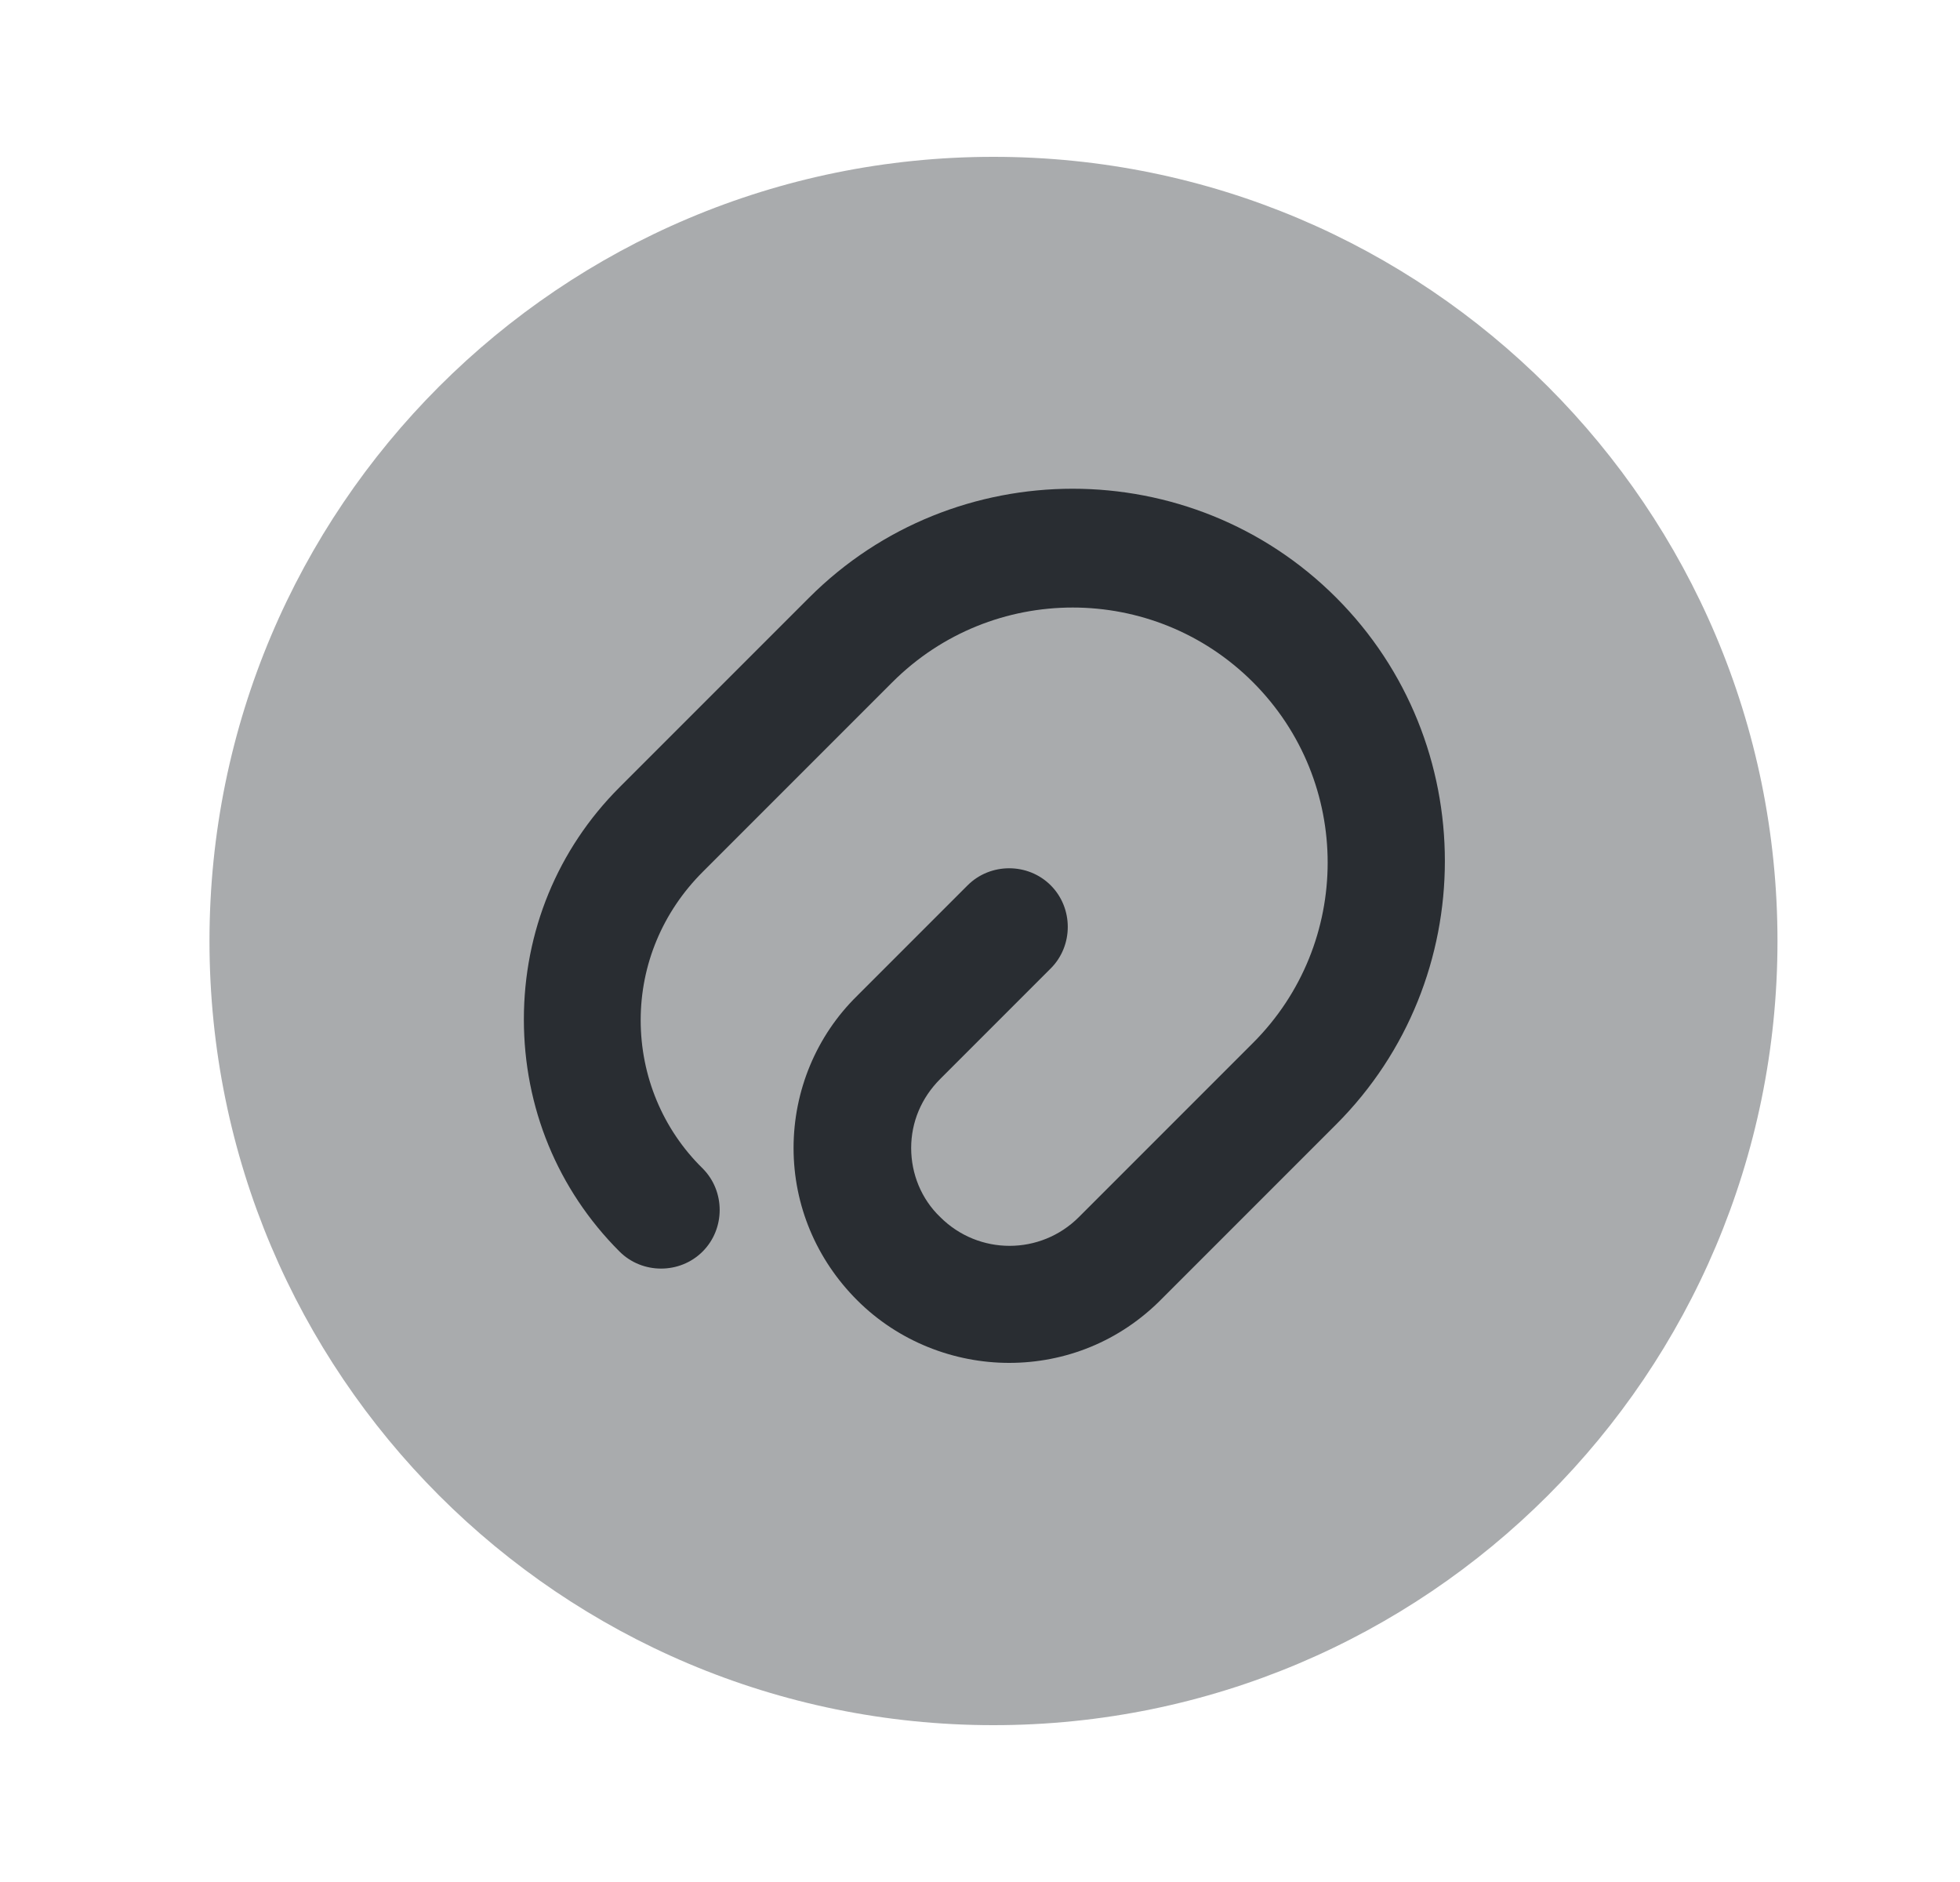 <svg width="25" height="24" viewBox="0 0 25 24" fill="none" xmlns="http://www.w3.org/2000/svg">
<path opacity="0.4" d="M12.672 22C18.195 22 22.672 17.523 22.672 12C22.672 6.477 18.195 2 12.672 2C7.149 2 2.672 6.477 2.672 12C2.672 17.523 7.149 22 12.672 22Z" fill="#292D32"/>
<path d="M12.872 17.38C12.172 17.38 11.462 17.11 10.932 16.58C10.412 16.06 10.122 15.37 10.122 14.64C10.122 13.91 10.412 13.21 10.932 12.7L12.342 11.29C12.632 11 13.112 11 13.402 11.29C13.692 11.58 13.692 12.06 13.402 12.35L11.992 13.76C11.752 14 11.622 14.31 11.622 14.64C11.622 14.97 11.752 15.29 11.992 15.52C12.482 16.01 13.272 16.01 13.762 15.52L15.982 13.3C17.252 12.03 17.252 9.97 15.982 8.7C14.712 7.43 12.652 7.43 11.382 8.7L8.962 11.12C8.452 11.63 8.172 12.3 8.172 13.01C8.172 13.72 8.452 14.4 8.962 14.9C9.252 15.19 9.252 15.67 8.962 15.96C8.672 16.25 8.192 16.25 7.902 15.96C7.112 15.17 6.682 14.12 6.682 13C6.682 11.88 7.112 10.83 7.902 10.04L10.322 7.62C12.172 5.77 15.192 5.77 17.042 7.62C18.892 9.47 18.892 12.49 17.042 14.34L14.822 16.56C14.282 17.11 13.582 17.38 12.872 17.38Z" fill="#292D32"/>
</svg>
